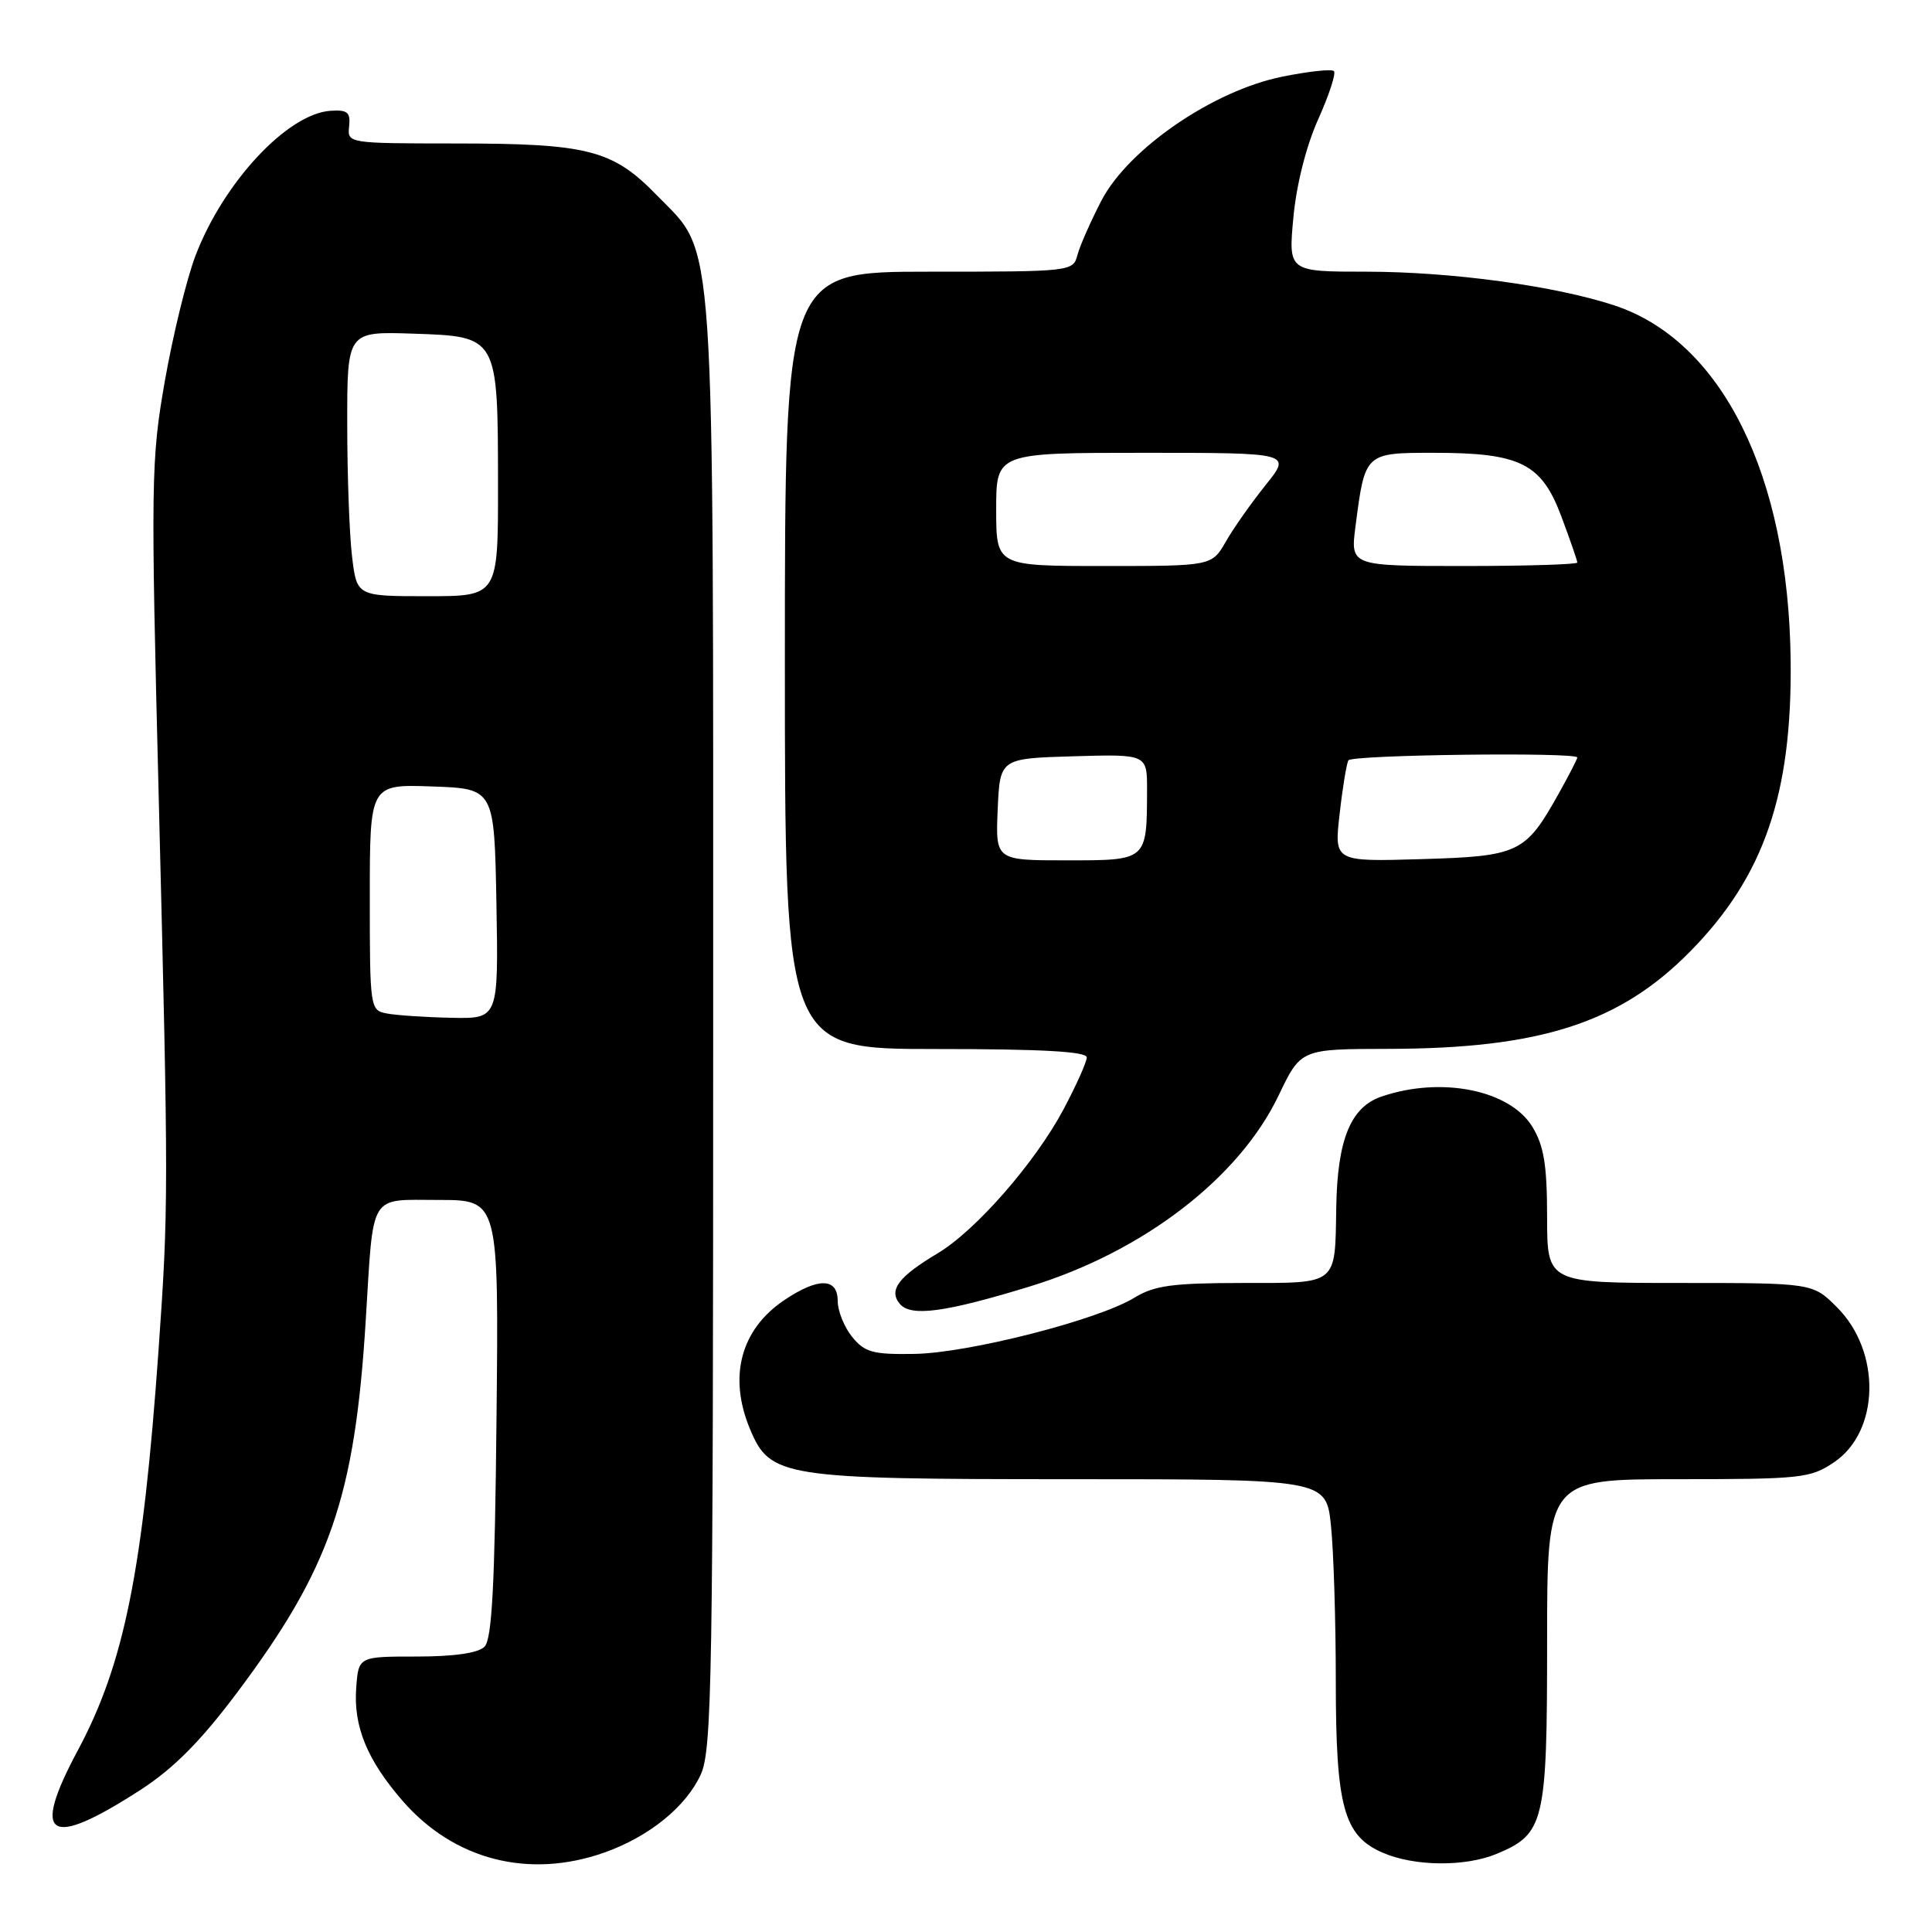 <?xml version="1.0" encoding="UTF-8" standalone="no"?>
<!DOCTYPE svg PUBLIC "-//W3C//DTD SVG 1.1//EN" "http://www.w3.org/Graphics/SVG/1.1/DTD/svg11.dtd" >
<svg xmlns="http://www.w3.org/2000/svg" xmlns:xlink="http://www.w3.org/1999/xlink" version="1.1" viewBox="0 0 256 256">
 <g >
 <path fill="currentColor"
d=" M 80.06 245.48 C 86.00 243.38 90.90 239.41 92.86 235.12 C 94.34 231.84 94.50 222.47 94.50 136.00 C 94.50 28.29 94.88 33.96 87.07 25.91 C 81.18 19.84 77.96 19.01 60.26 19.01 C 46.09 19.00 46.02 18.99 46.26 16.75 C 46.46 14.88 46.05 14.53 43.80 14.68 C 38.09 15.06 29.60 24.17 25.90 33.89 C 24.73 36.97 22.90 44.45 21.84 50.50 C 20.01 60.96 19.97 63.70 21.04 106.00 C 22.34 157.99 22.34 159.96 21.00 179.00 C 18.93 208.16 16.45 220.45 10.34 231.88 C 4.06 243.59 6.39 245.07 18.63 237.16 C 22.97 234.35 26.56 230.75 31.34 224.38 C 43.74 207.87 47.01 198.42 48.46 175.00 C 49.52 157.80 48.79 159.00 58.12 159.00 C 66.09 159.00 66.09 159.00 65.79 187.95 C 65.57 210.09 65.19 217.21 64.20 218.20 C 63.36 219.04 60.17 219.50 55.20 219.50 C 47.50 219.50 47.50 219.50 47.20 223.66 C 46.82 228.77 48.66 233.23 53.36 238.64 C 60.17 246.46 70.07 249.00 80.06 245.48 Z  M 198.33 245.64 C 204.65 243.00 205.00 241.51 205.00 217.54 C 205.00 196.00 205.00 196.00 222.35 196.00 C 238.69 196.00 239.90 195.87 243.03 193.75 C 249.08 189.66 249.29 179.13 243.44 173.25 C 240.20 170.00 240.20 170.00 222.60 170.00 C 205.00 170.00 205.00 170.00 205.00 161.25 C 204.99 154.35 204.58 151.83 203.05 149.31 C 200.06 144.41 190.94 142.59 183.03 145.31 C 178.96 146.71 177.21 151.01 177.06 160.00 C 176.89 170.38 177.36 170.00 164.63 170.00 C 155.36 170.01 152.97 170.33 150.30 171.96 C 145.45 174.92 128.31 179.29 121.16 179.40 C 115.64 179.49 114.58 179.19 112.91 177.14 C 111.86 175.84 111.00 173.70 111.00 172.39 C 111.00 169.29 108.41 169.25 103.91 172.28 C 98.14 176.17 96.48 182.42 99.38 189.36 C 102.04 195.74 103.69 196.00 141.76 196.00 C 175.72 196.00 175.72 196.00 176.36 202.15 C 176.71 205.53 177.00 214.77 177.00 222.68 C 177.00 239.41 178.04 243.25 183.21 245.49 C 187.41 247.32 194.15 247.38 198.33 245.64 Z  M 136.50 170.45 C 151.49 165.85 164.21 156.08 169.43 145.14 C 172.37 139.00 172.37 139.00 183.93 138.98 C 204.11 138.95 214.65 135.55 224.00 126.03 C 233.73 116.13 237.47 105.27 237.27 87.50 C 236.99 62.97 228.18 45.21 213.95 40.48 C 206.14 37.89 192.35 36.01 181.11 36.00 C 170.71 36.00 170.71 36.00 171.38 28.82 C 171.78 24.48 173.08 19.34 174.67 15.80 C 176.11 12.59 177.05 9.72 176.75 9.42 C 176.45 9.12 173.35 9.46 169.86 10.17 C 160.74 12.02 149.55 19.70 145.96 26.55 C 144.53 29.31 143.09 32.56 142.77 33.78 C 142.19 35.98 141.97 36.00 123.09 36.00 C 104.00 36.00 104.00 36.00 104.00 87.50 C 104.00 139.00 104.00 139.00 124.00 139.00 C 137.99 139.00 144.00 139.33 144.00 140.11 C 144.00 140.72 142.61 143.82 140.92 147.00 C 137.15 154.07 129.27 163.08 124.23 166.08 C 119.05 169.17 117.72 170.95 119.22 172.76 C 120.68 174.52 125.21 173.91 136.50 170.45 Z  M 51.25 134.29 C 49.04 133.87 49.00 133.62 49.00 118.89 C 49.00 103.92 49.00 103.92 57.25 104.21 C 65.50 104.50 65.50 104.50 65.78 119.75 C 66.05 135.00 66.05 135.00 59.78 134.86 C 56.32 134.79 52.49 134.53 51.25 134.29 Z  M 46.65 73.75 C 46.30 70.86 46.01 62.97 46.01 56.21 C 46.00 43.92 46.00 43.92 54.72 44.21 C 66.01 44.59 65.97 44.50 65.99 64.25 C 66.00 79.00 66.00 79.00 56.64 79.00 C 47.28 79.00 47.28 79.00 46.65 73.75 Z  M 132.20 107.25 C 132.50 100.50 132.50 100.50 142.25 100.21 C 152.00 99.93 152.00 99.93 151.99 104.71 C 151.96 114.07 152.04 114.00 141.34 114.00 C 131.91 114.00 131.91 114.00 132.20 107.25 Z  M 177.51 107.84 C 177.90 104.35 178.43 101.16 178.67 100.75 C 179.11 100.01 209.00 99.64 209.00 100.37 C 209.00 100.58 207.88 102.76 206.50 105.22 C 202.12 113.05 201.27 113.46 188.29 113.84 C 176.78 114.18 176.78 114.18 177.51 107.84 Z  M 132.00 67.50 C 132.00 60.00 132.00 60.00 151.57 60.00 C 171.13 60.00 171.13 60.00 167.72 64.25 C 165.84 66.59 163.46 69.96 162.44 71.75 C 160.57 75.00 160.57 75.00 146.28 75.00 C 132.00 75.00 132.00 75.00 132.00 67.50 Z  M 179.61 69.75 C 180.87 59.98 180.84 60.00 190.01 60.00 C 201.45 60.00 204.26 61.40 206.89 68.44 C 208.05 71.54 209.00 74.28 209.00 74.54 C 209.00 74.79 202.23 75.00 193.97 75.00 C 178.93 75.00 178.93 75.00 179.61 69.75 Z "/>
</g>
</svg>